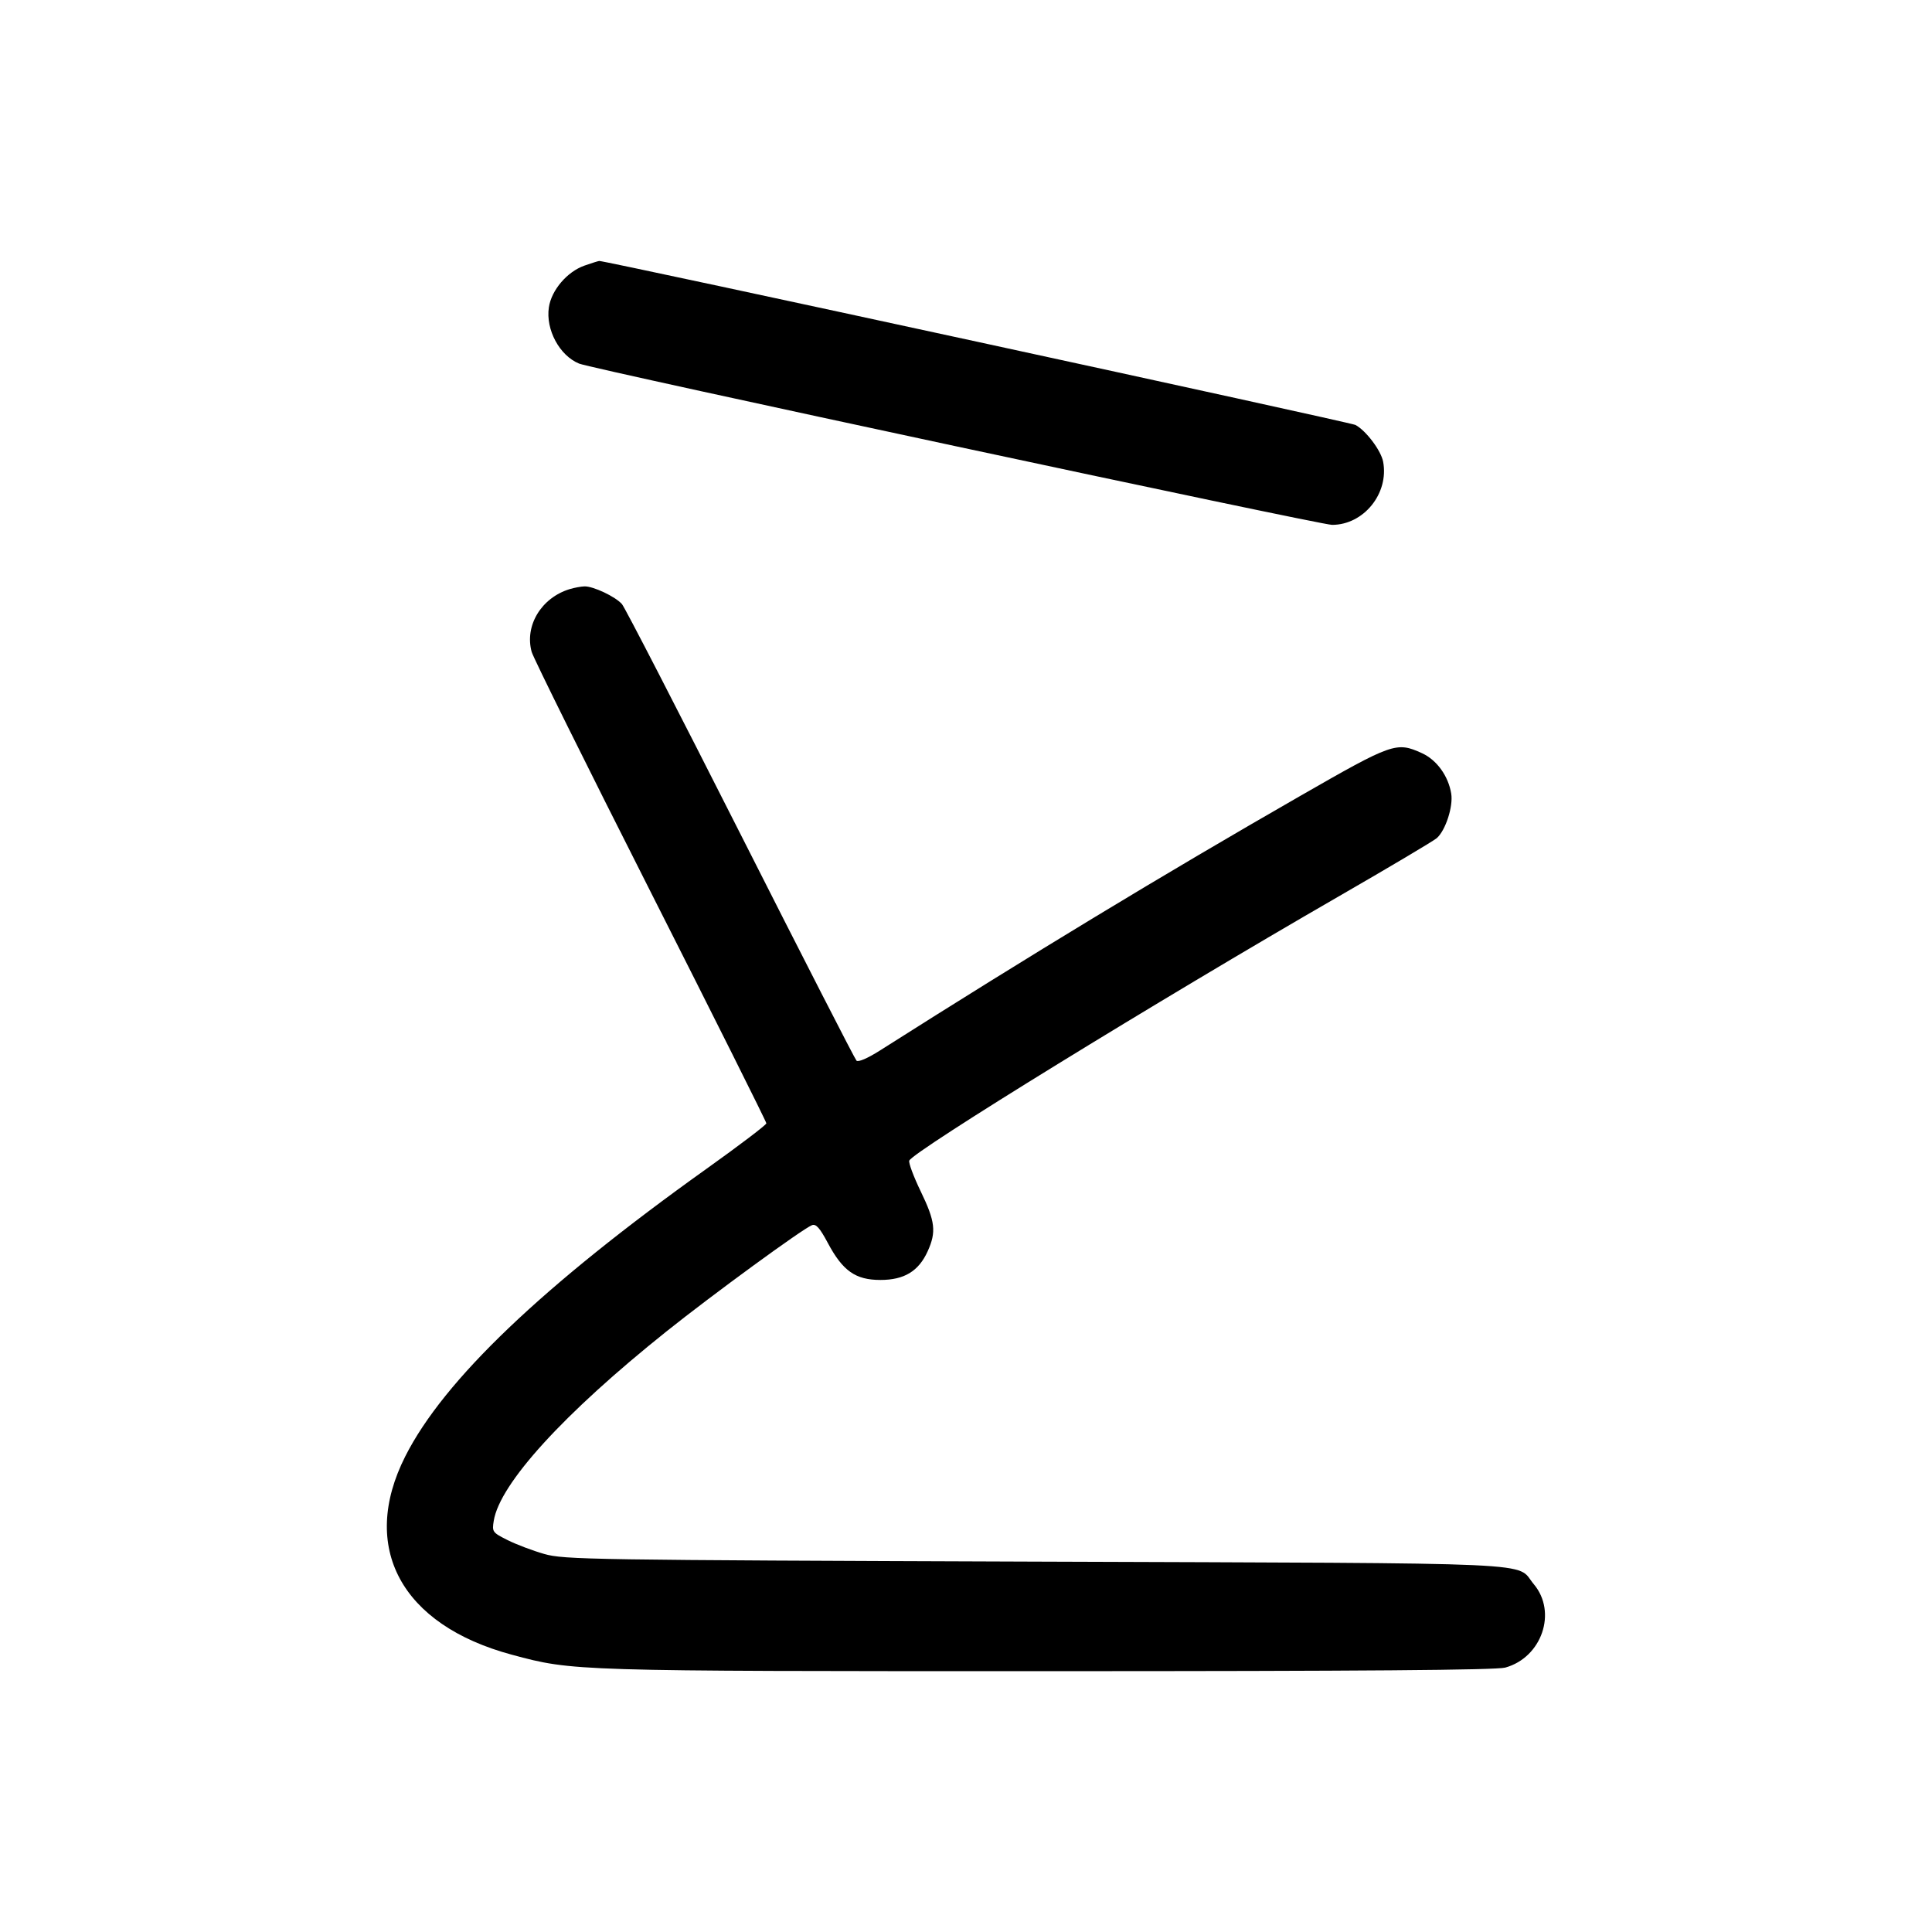 <svg width="1000" height="1000" viewBox="0 0 1000 1000" version="1.1" id="svg5" sodipodi:docname="む.svg" inkscape:version="1.3 (0e150ed6c4, 2023-07-21)" xmlns:inkscape="http://www.inkscape.org/namespaces/inkscape" xmlns:sodipodi="http://sodipodi.sourceforge.net/DTD/sodipodi-0.dtd" xmlns="http://www.w3.org/2000/svg" xmlns:svg="http://www.w3.org/2000/svg"><path d="M302.500 137.487 C 293.559 140.626,285.431 150.156,284.095 159.066 C 282.367 170.587,289.606 184.061,299.748 188.203 C 306.711 191.047,683.161 271.667,689.476 271.667 C 705.844 271.667,718.992 255.420,715.912 239.001 C 714.825 233.208,707.053 222.883,701.571 219.949 C 699.027 218.587,312.976 134.870,310.176 135.073 C 309.621 135.113,306.167 136.200,302.500 137.487 M294.903 304.914 C 280.210 309.372,271.440 323.835,275.190 337.419 C 276.039 340.493,303.718 396.330,336.700 461.502 C 369.682 526.674,396.667 580.640,396.667 581.428 C 396.667 582.215,382.757 592.787,365.757 604.920 C 280.868 665.507,229.724 714.320,209.774 753.792 C 185.965 800.902,207.562 841.068,265.000 856.496 C 296.736 865.021,296.088 865.001,542.714 864.991 C 705.225 864.984,774.441 864.443,779.129 863.141 C 798.061 857.885,806.080 834.462,793.902 819.989 C 784.047 808.278,805.764 809.262,535.833 808.296 C 305.042 807.470,291.942 807.265,281.667 804.324 C 275.708 802.618,267.182 799.390,262.719 797.150 C 254.874 793.212,254.637 792.881,255.567 787.150 C 258.687 767.928,291.721 731.699,344.865 689.217 C 368.913 669.993,415.482 635.990,420.285 634.146 C 422.358 633.351,424.329 635.568,428.488 643.372 C 436.208 657.855,442.816 662.500,455.704 662.500 C 468.034 662.500,475.469 657.989,480.158 647.665 C 484.711 637.638,484.087 632.216,476.594 616.720 C 472.887 609.055,470.206 601.868,470.635 600.748 C 472.444 596.034,599.739 517.697,692.500 464.212 C 719.083 448.884,742.119 435.199,743.690 433.801 C 748.243 429.749,752.229 417.445,751.148 410.780 C 749.663 401.635,743.641 393.313,735.992 389.840 C 722.770 383.835,720.893 384.493,673.136 411.892 C 602.151 452.617,533.543 494.171,455.326 543.817 C 449.080 547.781,444.209 549.876,443.315 548.982 C 442.488 548.155,415.454 495.358,383.240 431.656 C 351.026 367.953,323.431 314.415,321.918 312.681 C 318.535 308.806,307.019 303.369,302.500 303.513 C 300.667 303.572,297.248 304.202,294.903 304.914 " stroke="none" fill-rule="evenodd" fill="black"></path></svg>